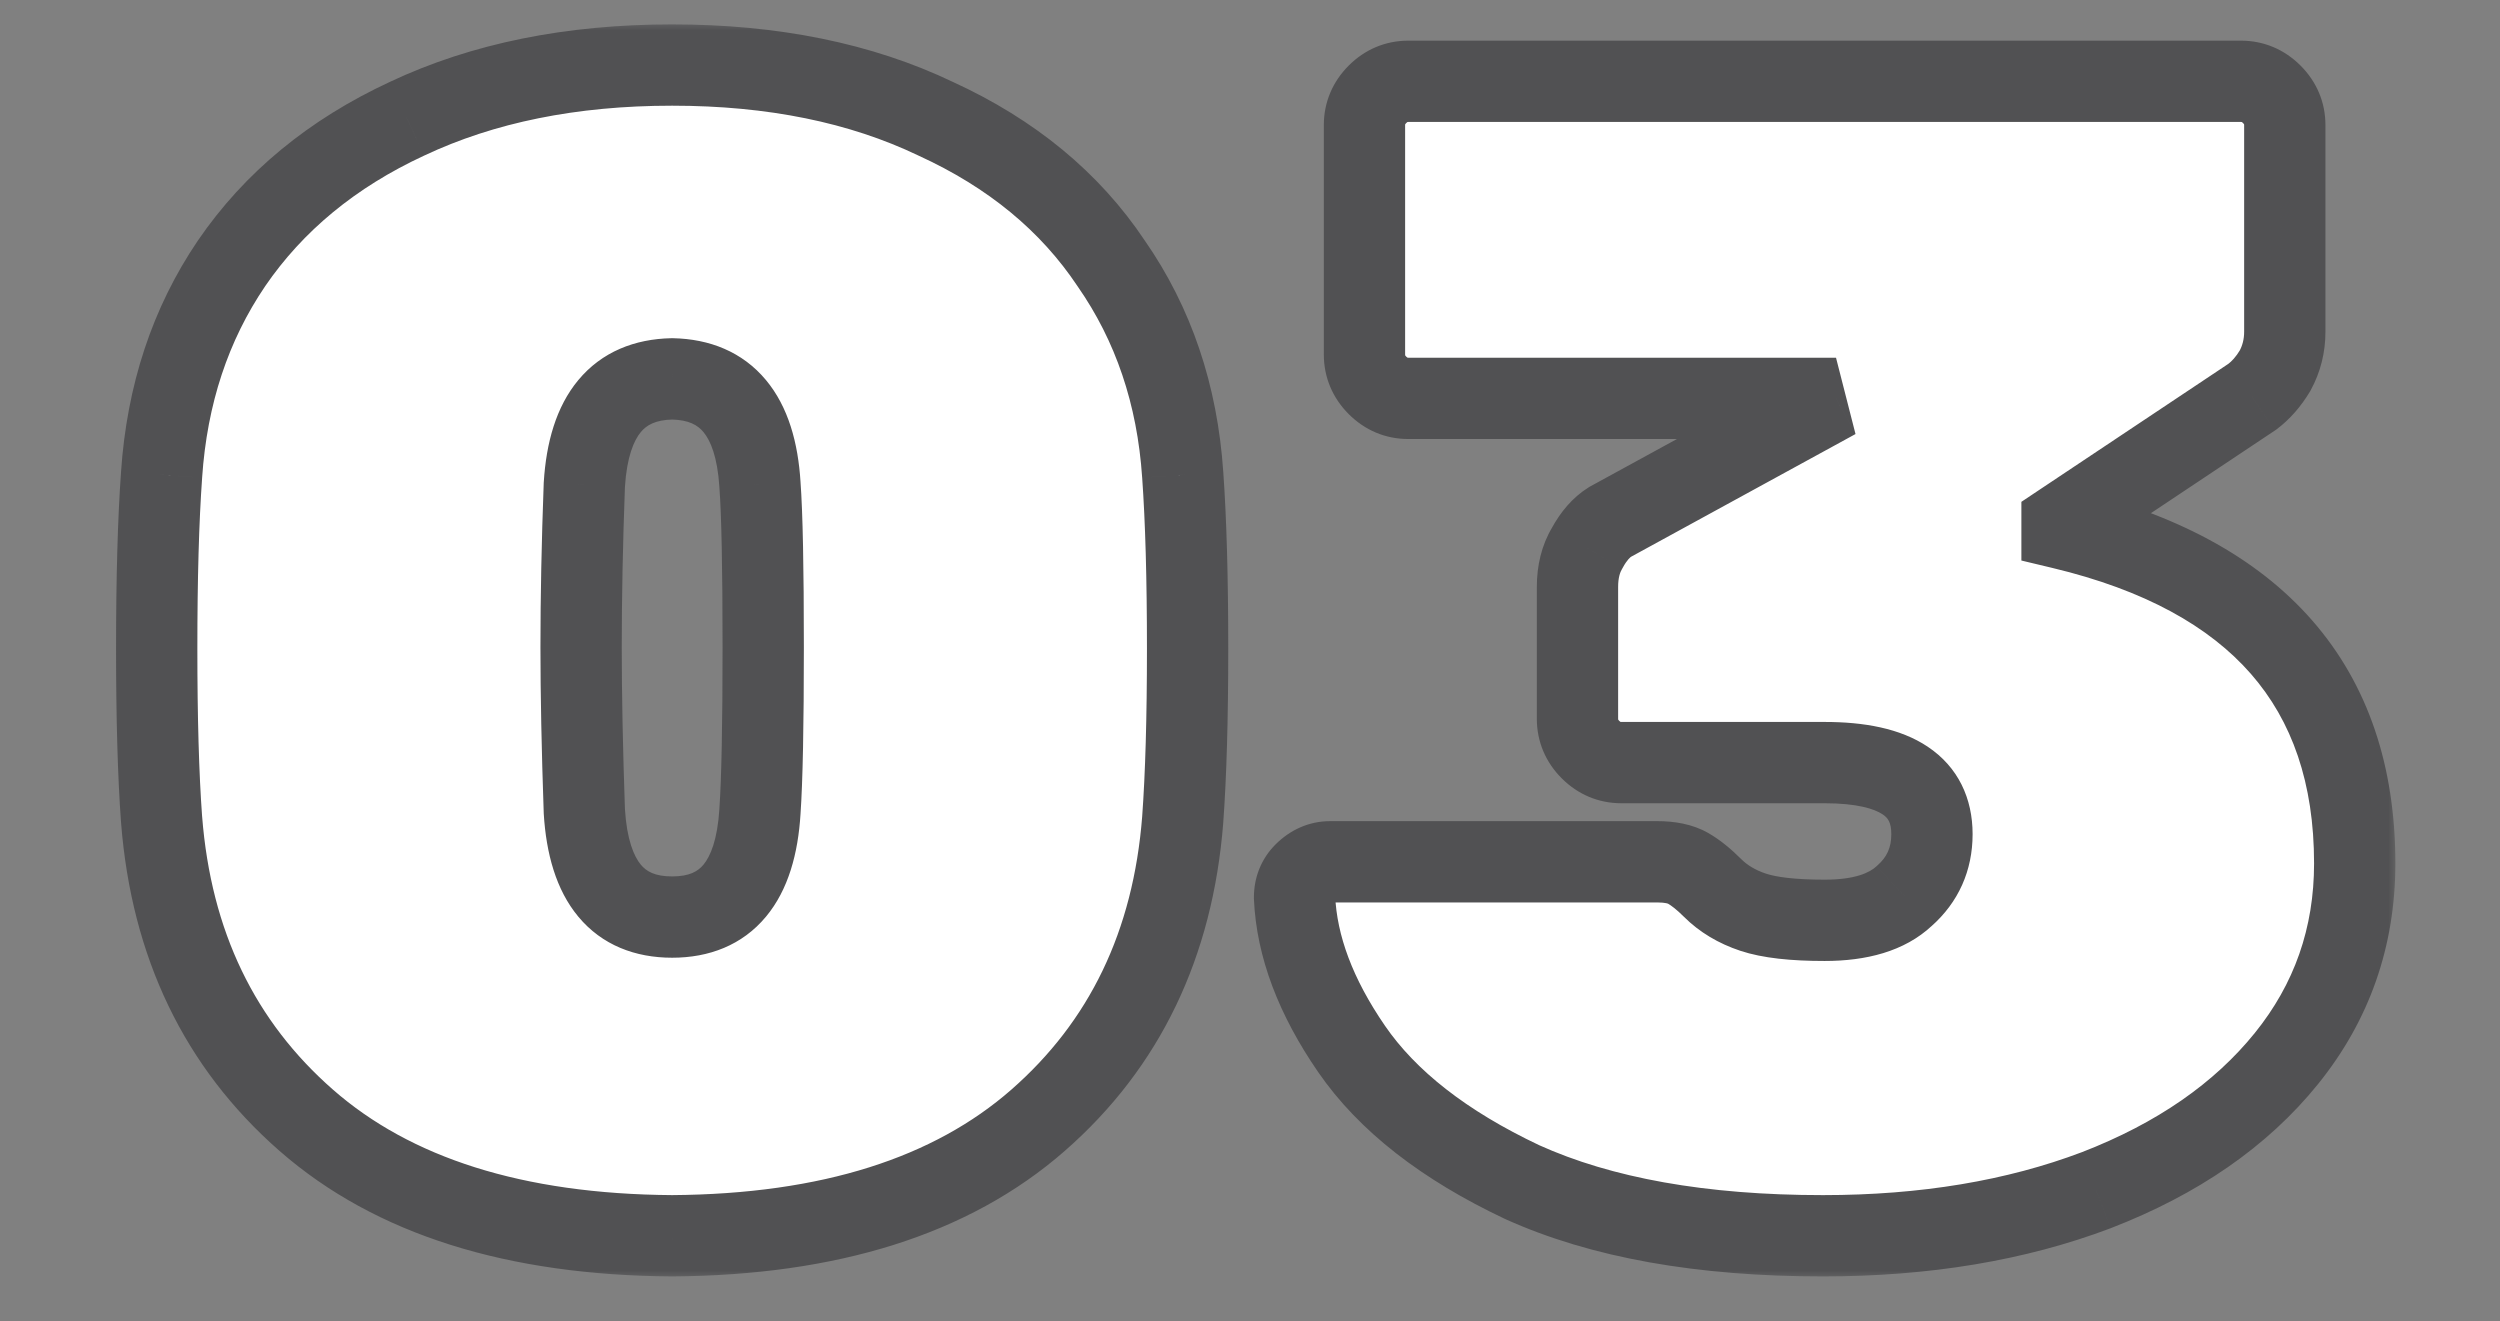 <svg width="123" height="65" viewBox="0 0 123 65" fill="none" xmlns="http://www.w3.org/2000/svg">
<rect x="0" y="0" width="123" height="65" fill="#808080" stroke="none"/>
<mask id="path-1-outside-1_139_419" maskUnits="userSpaceOnUse" x="5" y="1" width="113" height="62" fill="black">
<rect fill="white" x="5" y="1" width="113" height="62"/>
<path d="M33.07 60.8C25.336 60.747 19.336 58.853 15.07 55.12C10.803 51.387 8.43 46.453 7.95 40.32C7.79 38.133 7.71 35.333 7.71 31.92C7.71 28.453 7.79 25.6 7.95 23.36C8.216 19.413 9.363 15.947 11.39 12.96C13.47 9.92 16.35 7.547 20.03 5.84C23.763 4.08 28.11 3.2 33.07 3.2C38.03 3.2 42.35 4.08 46.03 5.84C49.763 7.547 52.643 9.92 54.67 12.96C56.75 15.947 57.923 19.413 58.19 23.36C58.35 25.6 58.43 28.453 58.43 31.92C58.43 35.333 58.35 38.133 58.19 40.32C57.71 46.453 55.336 51.387 51.07 55.12C46.803 58.853 40.803 60.747 33.07 60.8ZM33.07 45.12C35.736 45.12 37.176 43.387 37.39 39.92C37.496 38.373 37.55 35.68 37.55 31.84C37.55 27.947 37.496 25.28 37.39 23.84C37.176 20.427 35.736 18.693 33.07 18.64C30.403 18.693 28.963 20.427 28.75 23.84C28.643 26.72 28.59 29.387 28.59 31.84C28.59 34.133 28.643 36.827 28.75 39.92C28.963 43.387 30.403 45.12 33.07 45.12ZM89.692 60.8C83.718 60.8 78.785 59.92 74.892 58.16C71.052 56.347 68.252 54.16 66.492 51.6C64.732 49.04 63.798 46.56 63.692 44.16C63.692 43.68 63.852 43.28 64.172 42.96C64.545 42.587 64.972 42.4 65.452 42.4H81.532C82.172 42.4 82.678 42.507 83.052 42.72C83.425 42.933 83.825 43.253 84.252 43.68C84.785 44.213 85.452 44.613 86.252 44.88C87.052 45.147 88.225 45.28 89.772 45.28C91.532 45.28 92.838 44.88 93.692 44.08C94.598 43.28 95.052 42.267 95.052 41.04C95.052 38.693 93.292 37.52 89.772 37.52H79.772C79.185 37.52 78.678 37.307 78.252 36.88C77.825 36.453 77.612 35.947 77.612 35.36V28.88C77.612 28.133 77.772 27.493 78.092 26.96C78.412 26.373 78.785 25.947 79.212 25.68L90.332 19.6H69.292C68.705 19.6 68.198 19.387 67.772 18.96C67.345 18.533 67.132 18.027 67.132 17.44V6.16C67.132 5.573 67.345 5.067 67.772 4.64C68.198 4.213 68.705 4 69.292 4H110.252C110.838 4 111.345 4.213 111.772 4.64C112.198 5.067 112.412 5.573 112.412 6.16V16.32C112.412 17.013 112.252 17.653 111.932 18.24C111.612 18.773 111.238 19.2 110.812 19.52L101.452 25.76V26C111.052 28.293 115.852 33.787 115.852 42.48C115.852 46.107 114.732 49.307 112.492 52.08C110.252 54.853 107.132 57.013 103.132 58.56C99.185 60.053 94.705 60.8 89.692 60.8Z"/>
</mask>
<path d="M33.07 60.8C25.336 60.747 19.336 58.853 15.07 55.12C10.803 51.387 8.43 46.453 7.95 40.32C7.79 38.133 7.71 35.333 7.71 31.92C7.71 28.453 7.79 25.6 7.95 23.36C8.216 19.413 9.363 15.947 11.39 12.96C13.47 9.92 16.35 7.547 20.03 5.84C23.763 4.08 28.11 3.2 33.07 3.2C38.03 3.2 42.35 4.08 46.03 5.84C49.763 7.547 52.643 9.92 54.67 12.96C56.75 15.947 57.923 19.413 58.19 23.36C58.35 25.6 58.43 28.453 58.43 31.92C58.43 35.333 58.35 38.133 58.19 40.32C57.71 46.453 55.336 51.387 51.07 55.12C46.803 58.853 40.803 60.747 33.07 60.8ZM33.07 45.12C35.736 45.12 37.176 43.387 37.39 39.92C37.496 38.373 37.55 35.68 37.55 31.84C37.55 27.947 37.496 25.28 37.39 23.84C37.176 20.427 35.736 18.693 33.07 18.64C30.403 18.693 28.963 20.427 28.75 23.84C28.643 26.72 28.59 29.387 28.59 31.84C28.59 34.133 28.643 36.827 28.75 39.92C28.963 43.387 30.403 45.12 33.07 45.12ZM89.692 60.8C83.718 60.8 78.785 59.92 74.892 58.16C71.052 56.347 68.252 54.16 66.492 51.6C64.732 49.04 63.798 46.56 63.692 44.16C63.692 43.68 63.852 43.28 64.172 42.96C64.545 42.587 64.972 42.4 65.452 42.4H81.532C82.172 42.4 82.678 42.507 83.052 42.72C83.425 42.933 83.825 43.253 84.252 43.68C84.785 44.213 85.452 44.613 86.252 44.88C87.052 45.147 88.225 45.28 89.772 45.28C91.532 45.28 92.838 44.88 93.692 44.08C94.598 43.28 95.052 42.267 95.052 41.04C95.052 38.693 93.292 37.52 89.772 37.52H79.772C79.185 37.52 78.678 37.307 78.252 36.88C77.825 36.453 77.612 35.947 77.612 35.36V28.88C77.612 28.133 77.772 27.493 78.092 26.96C78.412 26.373 78.785 25.947 79.212 25.68L90.332 19.6H69.292C68.705 19.6 68.198 19.387 67.772 18.96C67.345 18.533 67.132 18.027 67.132 17.44V6.16C67.132 5.573 67.345 5.067 67.772 4.64C68.198 4.213 68.705 4 69.292 4H110.252C110.838 4 111.345 4.213 111.772 4.64C112.198 5.067 112.412 5.573 112.412 6.16V16.32C112.412 17.013 112.252 17.653 111.932 18.24C111.612 18.773 111.238 19.2 110.812 19.52L101.452 25.76V26C111.052 28.293 115.852 33.787 115.852 42.48C115.852 46.107 114.732 49.307 112.492 52.08C110.252 54.853 107.132 57.013 103.132 58.56C99.185 60.053 94.705 60.8 89.692 60.8Z" fill="white"/>
<path d="M33.07 60.8L33.056 62.8L33.07 62.8L33.084 62.8L33.07 60.8ZM15.07 55.12L13.753 56.625H13.753L15.07 55.12ZM7.95 40.32L5.955 40.466L5.956 40.476L7.95 40.32ZM7.95 23.36L9.945 23.503L9.945 23.495L7.95 23.36ZM11.39 12.96L9.739 11.831L9.735 11.837L11.39 12.96ZM20.03 5.84L20.871 7.654L20.883 7.649L20.03 5.84ZM46.03 5.84L45.167 7.644L45.182 7.652L45.198 7.659L46.03 5.84ZM54.67 12.96L53.006 14.069L53.017 14.086L53.029 14.103L54.67 12.96ZM58.19 23.36L56.194 23.495L56.195 23.503L58.19 23.36ZM58.19 40.32L60.184 40.476L60.184 40.466L58.19 40.32ZM51.07 55.12L49.753 53.615L51.07 55.12ZM37.39 39.92L35.394 39.782L35.394 39.79L35.394 39.797L37.39 39.92ZM37.39 23.84L35.394 23.965L35.394 23.976L35.395 23.988L37.39 23.84ZM33.07 18.64L33.11 16.64L33.07 16.64L33.03 16.64L33.07 18.64ZM28.75 23.84L26.754 23.715L26.752 23.741L26.751 23.766L28.75 23.84ZM28.75 39.92L26.751 39.989L26.752 40.016L26.753 40.043L28.75 39.92ZM33.084 58.8C25.655 58.749 20.179 56.933 16.387 53.615L13.753 56.625C18.493 60.773 25.018 62.745 33.056 62.8L33.084 58.8ZM16.387 53.615C12.549 50.256 10.387 45.825 9.944 40.164L5.956 40.476C6.473 47.081 9.058 52.517 13.753 56.625L16.387 53.615ZM9.944 40.174C9.789 38.055 9.71 35.308 9.71 31.92H5.71C5.71 35.358 5.79 38.212 5.955 40.466L9.944 40.174ZM9.71 31.92C9.71 28.478 9.789 25.677 9.945 23.503L5.955 23.218C5.79 25.523 5.71 28.428 5.71 31.92H9.71ZM9.945 23.495C10.19 19.867 11.236 16.749 13.045 14.083L9.735 11.837C7.49 15.145 6.242 18.96 5.954 23.225L9.945 23.495ZM13.04 14.089C14.897 11.376 17.483 9.225 20.871 7.654L19.188 4.026C15.216 5.868 12.042 8.464 9.739 11.831L13.04 14.089ZM20.883 7.649C24.301 6.038 28.346 5.2 33.07 5.2V1.2C27.873 1.2 23.225 2.122 19.177 4.031L20.883 7.649ZM33.07 5.2C37.794 5.2 41.808 6.038 45.167 7.644L46.893 4.036C42.891 2.122 38.265 1.2 33.07 1.2V5.2ZM45.198 7.659C48.636 9.231 51.21 11.376 53.006 14.069L56.334 11.851C54.076 8.464 50.89 5.863 46.861 4.021L45.198 7.659ZM53.029 14.103C54.883 16.766 55.95 19.878 56.194 23.495L60.185 23.225C59.896 18.949 58.616 15.127 56.311 11.817L53.029 14.103ZM56.195 23.503C56.35 25.677 56.43 28.478 56.43 31.92H60.43C60.43 28.428 60.349 25.523 60.185 23.218L56.195 23.503ZM56.43 31.92C56.43 35.308 56.35 38.055 56.195 40.174L60.184 40.466C60.349 38.212 60.43 35.358 60.43 31.92H56.43ZM56.196 40.164C55.753 45.825 53.591 50.256 49.753 53.615L52.387 56.625C57.082 52.517 59.667 47.081 60.184 40.476L56.196 40.164ZM49.753 53.615C45.96 56.933 40.485 58.749 33.056 58.8L33.084 62.8C41.121 62.745 47.646 60.773 52.387 56.625L49.753 53.615ZM33.07 47.12C34.877 47.12 36.517 46.508 37.688 45.098C38.791 43.771 39.266 41.985 39.386 40.043L35.394 39.797C35.3 41.322 34.949 42.136 34.611 42.542C34.342 42.866 33.929 43.12 33.07 43.12V47.12ZM39.385 40.058C39.497 38.434 39.55 35.679 39.55 31.84H35.55C35.55 35.681 35.496 38.312 35.394 39.782L39.385 40.058ZM39.55 31.84C39.55 27.953 39.497 25.216 39.384 23.692L35.395 23.988C35.496 25.344 35.55 27.94 35.55 31.84H39.55ZM39.386 23.715C39.266 21.792 38.787 20.024 37.688 18.702C36.528 17.306 34.906 16.676 33.11 16.64L33.03 20.64C33.9 20.657 34.331 20.921 34.611 21.258C34.953 21.669 35.3 22.475 35.394 23.965L39.386 23.715ZM33.03 16.64C31.233 16.676 29.611 17.306 28.451 18.702C27.353 20.024 26.874 21.792 26.754 23.715L30.746 23.965C30.839 22.475 31.187 21.669 31.528 21.258C31.808 20.921 32.239 20.657 33.11 20.64L33.03 16.64ZM26.751 23.766C26.644 26.666 26.59 29.358 26.59 31.84H30.59C30.59 29.415 30.642 26.773 30.748 23.914L26.751 23.766ZM26.59 31.84C26.59 34.163 26.644 36.88 26.751 39.989L30.748 39.851C30.642 36.773 30.59 34.104 30.59 31.84H26.59ZM26.753 40.043C26.873 41.985 27.349 43.771 28.451 45.098C29.622 46.508 31.263 47.12 33.07 47.12V43.12C32.21 43.12 31.797 42.866 31.528 42.542C31.191 42.136 30.84 41.322 30.746 39.797L26.753 40.043ZM74.892 58.16L74.038 59.968L74.053 59.976L74.068 59.982L74.892 58.16ZM66.492 51.6L64.844 52.733L66.492 51.6ZM63.692 44.16H61.692V44.204L61.694 44.249L63.692 44.16ZM64.172 42.96L65.586 44.374L64.172 42.96ZM83.052 42.72L82.059 44.456L83.052 42.72ZM84.252 43.68L82.837 45.094V45.094L84.252 43.68ZM86.252 44.88L85.619 46.777L86.252 44.88ZM93.692 44.08L92.368 42.58L92.346 42.6L92.324 42.621L93.692 44.08ZM78.252 36.88L76.837 38.294V38.294L78.252 36.88ZM78.092 26.96L79.806 27.989L79.828 27.954L79.847 27.918L78.092 26.96ZM79.212 25.68L78.252 23.925L78.201 23.953L78.152 23.984L79.212 25.68ZM90.332 19.6L91.291 21.355L90.332 17.6V19.6ZM111.772 4.64L110.357 6.054L110.357 6.054L111.772 4.64ZM111.932 18.24L113.647 19.269L113.668 19.234L113.687 19.198L111.932 18.24ZM110.812 19.52L111.921 21.184L111.967 21.153L112.012 21.12L110.812 19.52ZM101.452 25.76L100.342 24.096L99.452 24.69V25.76H101.452ZM101.452 26H99.452V27.578L100.987 27.945L101.452 26ZM112.492 52.08L110.936 50.823L112.492 52.08ZM103.132 58.56L103.839 60.431L103.846 60.428L103.853 60.425L103.132 58.56ZM89.692 58.8C83.897 58.8 79.268 57.944 75.715 56.338L74.068 59.982C78.301 61.896 83.54 62.8 89.692 62.8V58.8ZM75.746 56.352C72.113 54.636 69.639 52.648 68.14 50.467L64.844 52.733C66.864 55.672 69.99 58.057 74.038 59.968L75.746 56.352ZM68.14 50.467C66.531 48.126 65.775 46.002 65.69 44.071L61.694 44.249C61.821 47.118 62.933 49.954 64.844 52.733L68.14 50.467ZM65.692 44.16C65.692 44.145 65.693 44.181 65.668 44.243C65.643 44.307 65.608 44.352 65.586 44.374L62.757 41.546C62.038 42.265 61.692 43.185 61.692 44.16H65.692ZM65.586 44.374C65.62 44.34 65.617 44.353 65.573 44.372C65.553 44.381 65.529 44.389 65.505 44.394C65.481 44.399 65.462 44.4 65.452 44.4V40.4C64.386 40.4 63.465 40.839 62.757 41.546L65.586 44.374ZM65.452 44.4H81.532V40.4H65.452V44.4ZM81.532 44.4C81.744 44.4 81.889 44.418 81.98 44.437C82.069 44.456 82.086 44.472 82.059 44.456L84.044 40.983C83.256 40.533 82.362 40.4 81.532 40.4V44.4ZM82.059 44.456C82.23 44.554 82.49 44.747 82.837 45.094L85.666 42.266C85.16 41.76 84.62 41.312 84.044 40.983L82.059 44.456ZM82.837 45.094C83.615 45.872 84.56 46.424 85.619 46.777L86.884 42.983C86.343 42.802 85.955 42.555 85.666 42.266L82.837 45.094ZM85.619 46.777C86.727 47.147 88.158 47.28 89.772 47.28V43.28C88.292 43.28 87.376 43.147 86.884 42.983L85.619 46.777ZM89.772 47.28C91.789 47.28 93.686 46.827 95.059 45.539L92.324 42.621C91.99 42.933 91.274 43.28 89.772 43.28V47.28ZM95.015 45.58C96.359 44.394 97.052 42.831 97.052 41.04H93.052C93.052 41.702 92.838 42.166 92.368 42.58L95.015 45.58ZM97.052 41.04C97.052 39.284 96.345 37.739 94.841 36.736C93.48 35.828 91.691 35.52 89.772 35.52V39.52C91.373 39.52 92.224 39.798 92.622 40.064C92.878 40.234 93.052 40.449 93.052 41.04H97.052ZM89.772 35.52H79.772V39.52H89.772V35.52ZM79.772 35.52C79.747 35.52 79.734 35.518 79.73 35.517C79.726 35.516 79.726 35.516 79.728 35.517C79.729 35.517 79.726 35.516 79.718 35.511C79.709 35.505 79.691 35.491 79.666 35.466L76.837 38.294C77.627 39.084 78.638 39.52 79.772 39.52V35.52ZM79.666 35.466C79.64 35.44 79.627 35.423 79.621 35.414C79.615 35.406 79.614 35.402 79.615 35.404C79.615 35.406 79.615 35.406 79.615 35.402C79.614 35.398 79.612 35.385 79.612 35.36H75.612C75.612 36.494 76.048 37.504 76.837 38.294L79.666 35.466ZM79.612 35.36V28.88H75.612V35.36H79.612ZM79.612 28.88C79.612 28.423 79.707 28.154 79.806 27.989L76.377 25.931C75.836 26.832 75.612 27.844 75.612 28.88H79.612ZM79.847 27.918C80.055 27.537 80.217 27.41 80.272 27.376L78.152 23.984C77.353 24.483 76.768 25.209 76.336 26.002L79.847 27.918ZM80.171 27.435L91.291 21.355L89.372 17.845L78.252 23.925L80.171 27.435ZM90.332 17.6H69.292V21.6H90.332V17.6ZM69.292 17.6C69.267 17.6 69.254 17.598 69.25 17.597C69.246 17.596 69.246 17.596 69.248 17.597C69.249 17.597 69.246 17.596 69.238 17.59C69.229 17.584 69.211 17.571 69.186 17.546L66.357 20.374C67.147 21.164 68.158 21.6 69.292 21.6V17.6ZM69.186 17.546C69.16 17.52 69.147 17.503 69.141 17.494C69.135 17.485 69.134 17.482 69.135 17.484C69.135 17.485 69.135 17.486 69.135 17.482C69.134 17.478 69.132 17.465 69.132 17.44H65.132C65.132 18.574 65.568 19.584 66.357 20.374L69.186 17.546ZM69.132 17.44V6.16H65.132V17.44H69.132ZM69.132 6.16C69.132 6.135 69.134 6.122 69.135 6.118C69.135 6.114 69.135 6.115 69.135 6.116C69.134 6.118 69.135 6.115 69.141 6.106C69.147 6.097 69.16 6.08 69.186 6.054L66.357 3.226C65.568 4.016 65.132 5.026 65.132 6.16H69.132ZM69.186 6.054C69.211 6.029 69.229 6.015 69.238 6.009C69.246 6.004 69.249 6.003 69.248 6.003C69.246 6.004 69.246 6.004 69.25 6.003C69.254 6.002 69.267 6 69.292 6V2C68.158 2 67.147 2.436 66.357 3.226L69.186 6.054ZM69.292 6H110.252V2H69.292V6ZM110.252 6C110.276 6 110.29 6.002 110.294 6.003C110.297 6.004 110.297 6.004 110.295 6.003C110.294 6.003 110.297 6.004 110.306 6.009C110.314 6.015 110.332 6.029 110.357 6.054L113.186 3.226C112.396 2.436 111.385 2 110.252 2V6ZM110.357 6.054C110.383 6.08 110.396 6.097 110.402 6.106C110.408 6.115 110.409 6.118 110.408 6.116C110.408 6.115 110.408 6.114 110.409 6.118C110.409 6.122 110.412 6.135 110.412 6.16H114.412C114.412 5.026 113.976 4.016 113.186 3.226L110.357 6.054ZM110.412 6.16V16.32H114.412V6.16H110.412ZM110.412 16.32C110.412 16.692 110.329 17.001 110.176 17.282L113.687 19.198C114.174 18.306 114.412 17.335 114.412 16.32H110.412ZM110.217 17.211C110.008 17.559 109.8 17.779 109.612 17.92L112.012 21.12C112.677 20.621 113.215 19.988 113.647 19.269L110.217 17.211ZM109.702 17.856L100.342 24.096L102.561 27.424L111.921 21.184L109.702 17.856ZM99.452 25.76V26H103.452V25.76H99.452ZM100.987 27.945C105.523 29.029 108.7 30.815 110.746 33.156C112.768 35.471 113.852 38.52 113.852 42.48H117.852C117.852 37.747 116.535 33.702 113.758 30.524C111.003 27.371 106.98 25.265 101.916 24.055L100.987 27.945ZM113.852 42.48C113.852 45.658 112.883 48.412 110.936 50.823L114.047 53.337C116.58 50.201 117.852 46.555 117.852 42.48H113.852ZM110.936 50.823C108.957 53.274 106.15 55.249 102.41 56.695L103.853 60.425C108.113 58.778 111.547 56.433 114.047 53.337L110.936 50.823ZM102.424 56.689C98.741 58.083 94.507 58.8 89.692 58.8V62.8C94.902 62.8 99.628 62.024 103.839 60.431L102.424 56.689Z" fill="#515153" mask="url(#path-1-outside-1_139_419)"/>
</svg>
